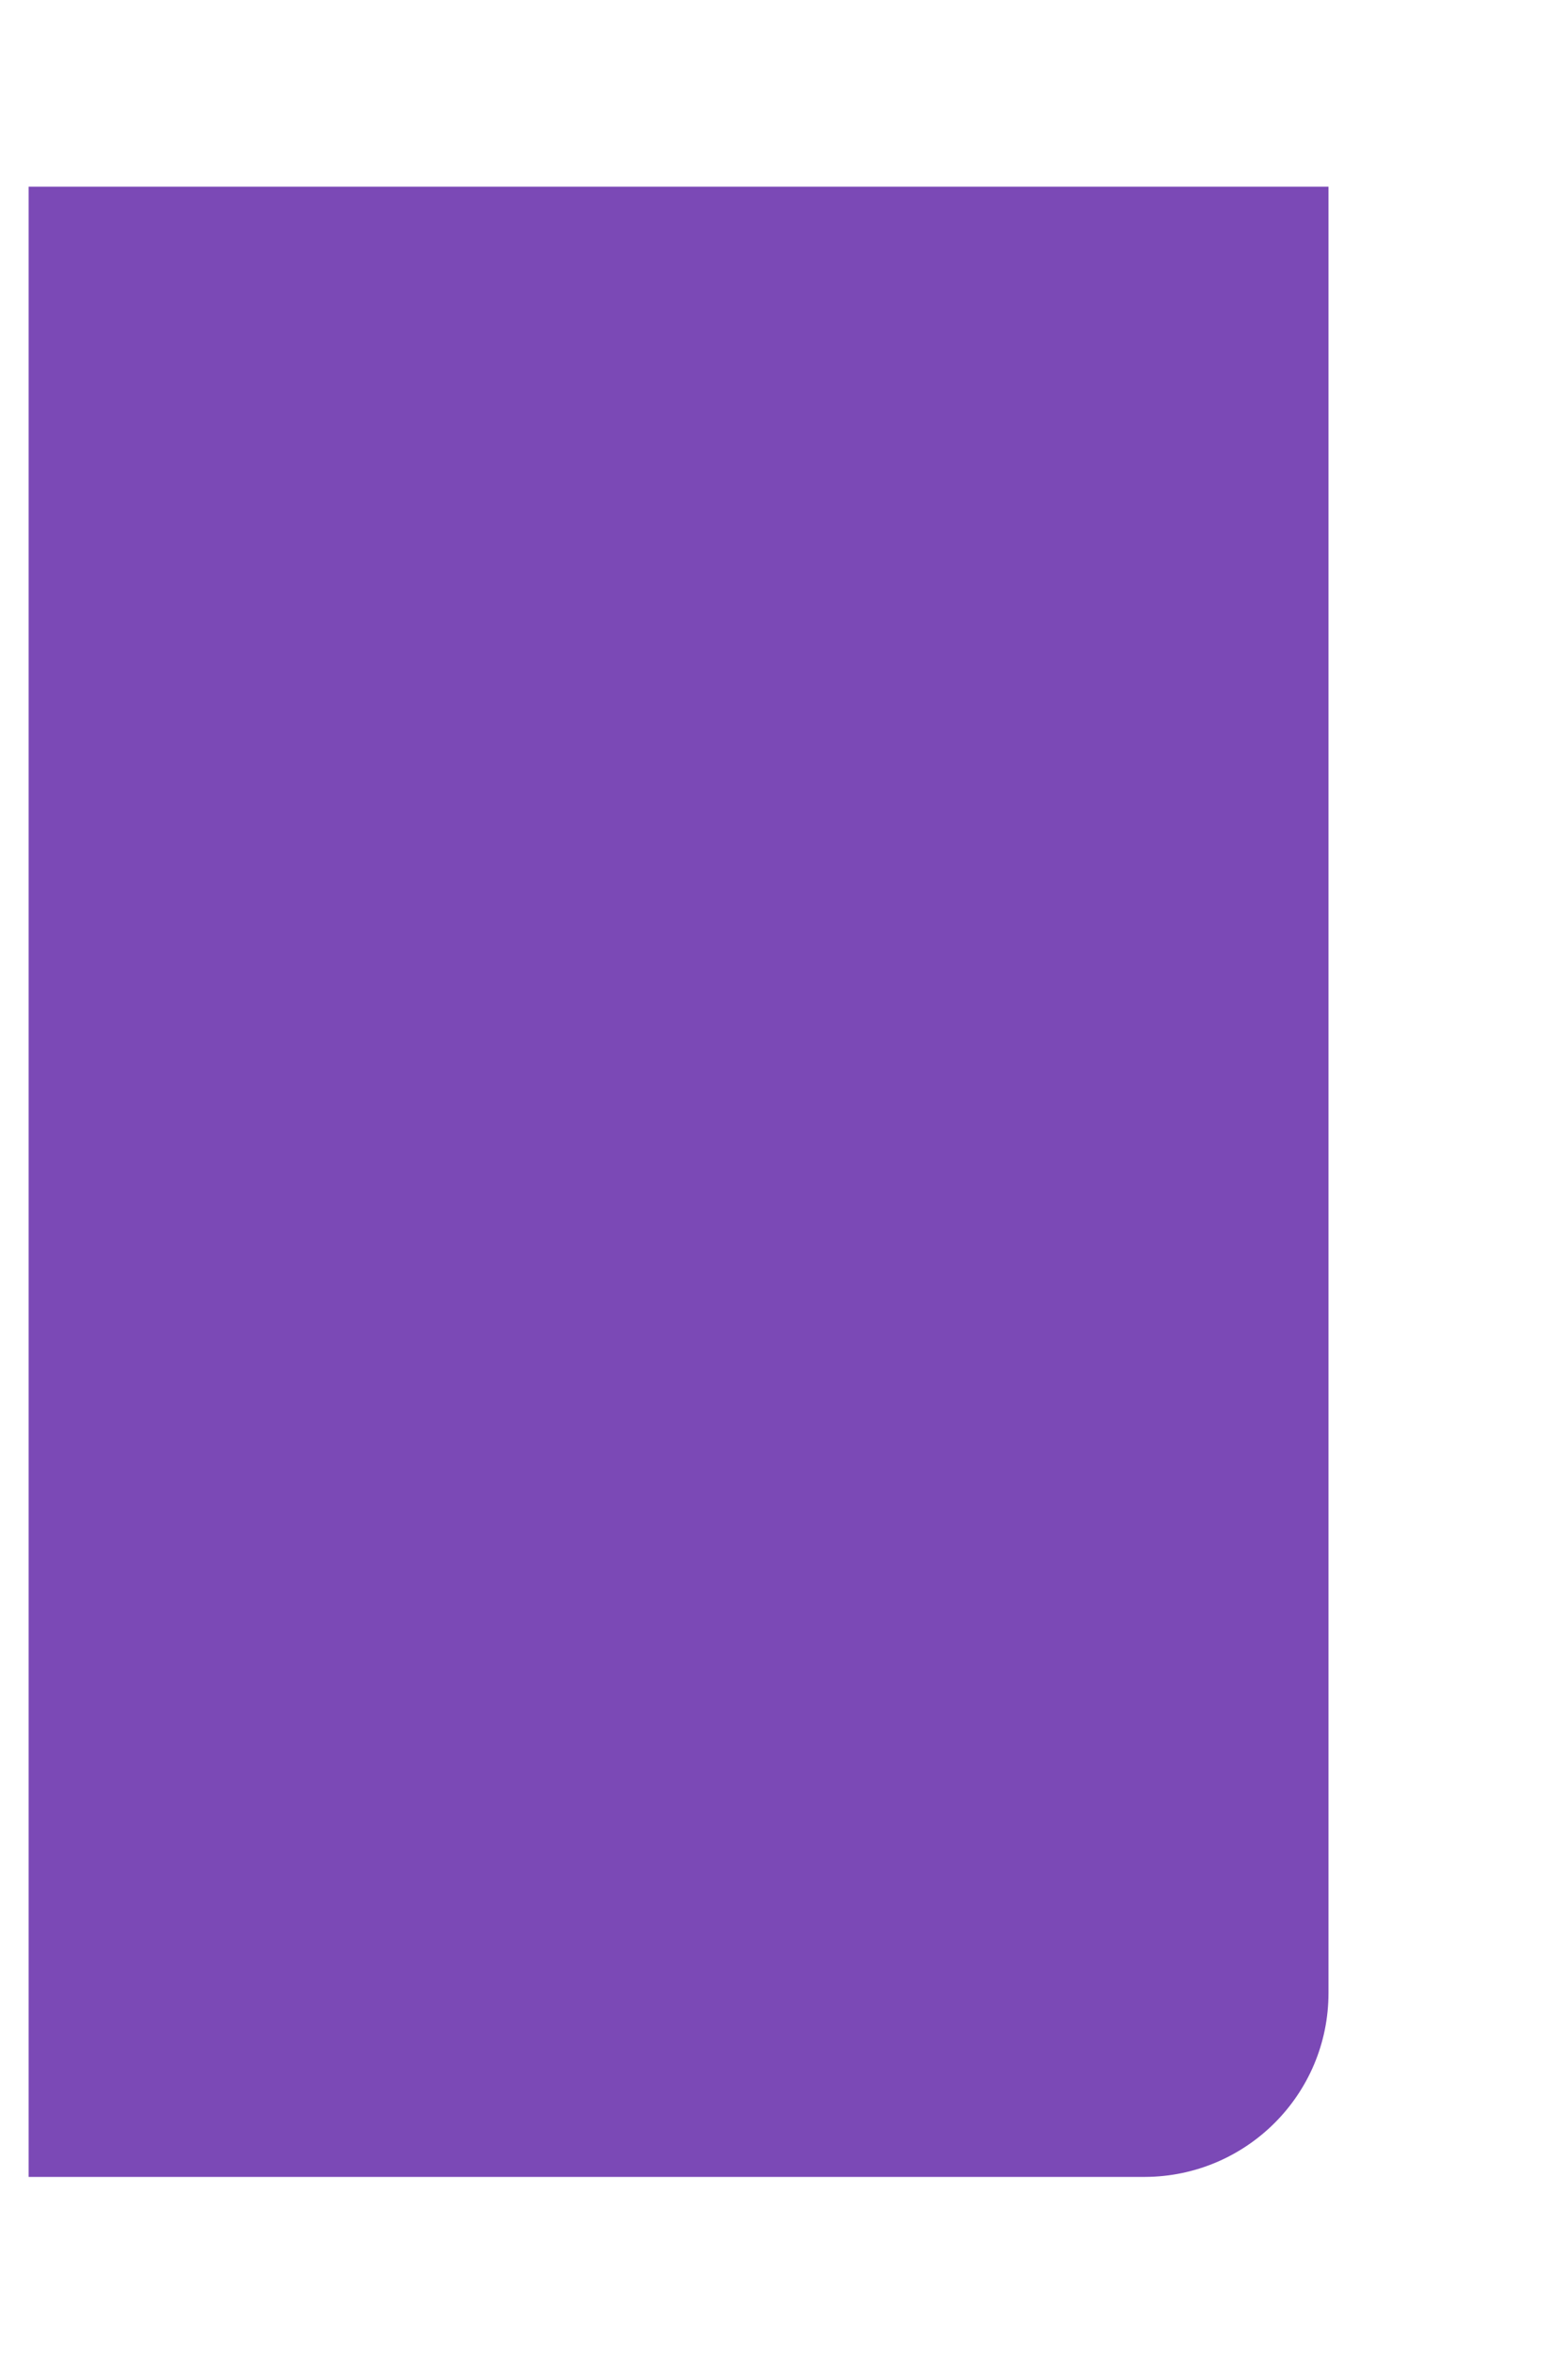 ﻿<?xml version="1.0" encoding="utf-8"?>
<svg version="1.1" xmlns:xlink="http://www.w3.org/1999/xlink" width="4px" height="6px" xmlns="http://www.w3.org/2000/svg">
  <g transform="matrix(1 0 0 1 -350 -633 )">
    <path d="M 3.389 5.082  C 3.389 5.341  3.179 5.55  2.921 5.551  L 0.073 5.551  L 0.073 0.476  L 3.389 0.476  L 3.389 5.082  Z " fill-rule="nonzero" fill="#7b49b6" stroke="none" transform="matrix(1 0 0 1 350 633 )" />
  </g>
</svg>